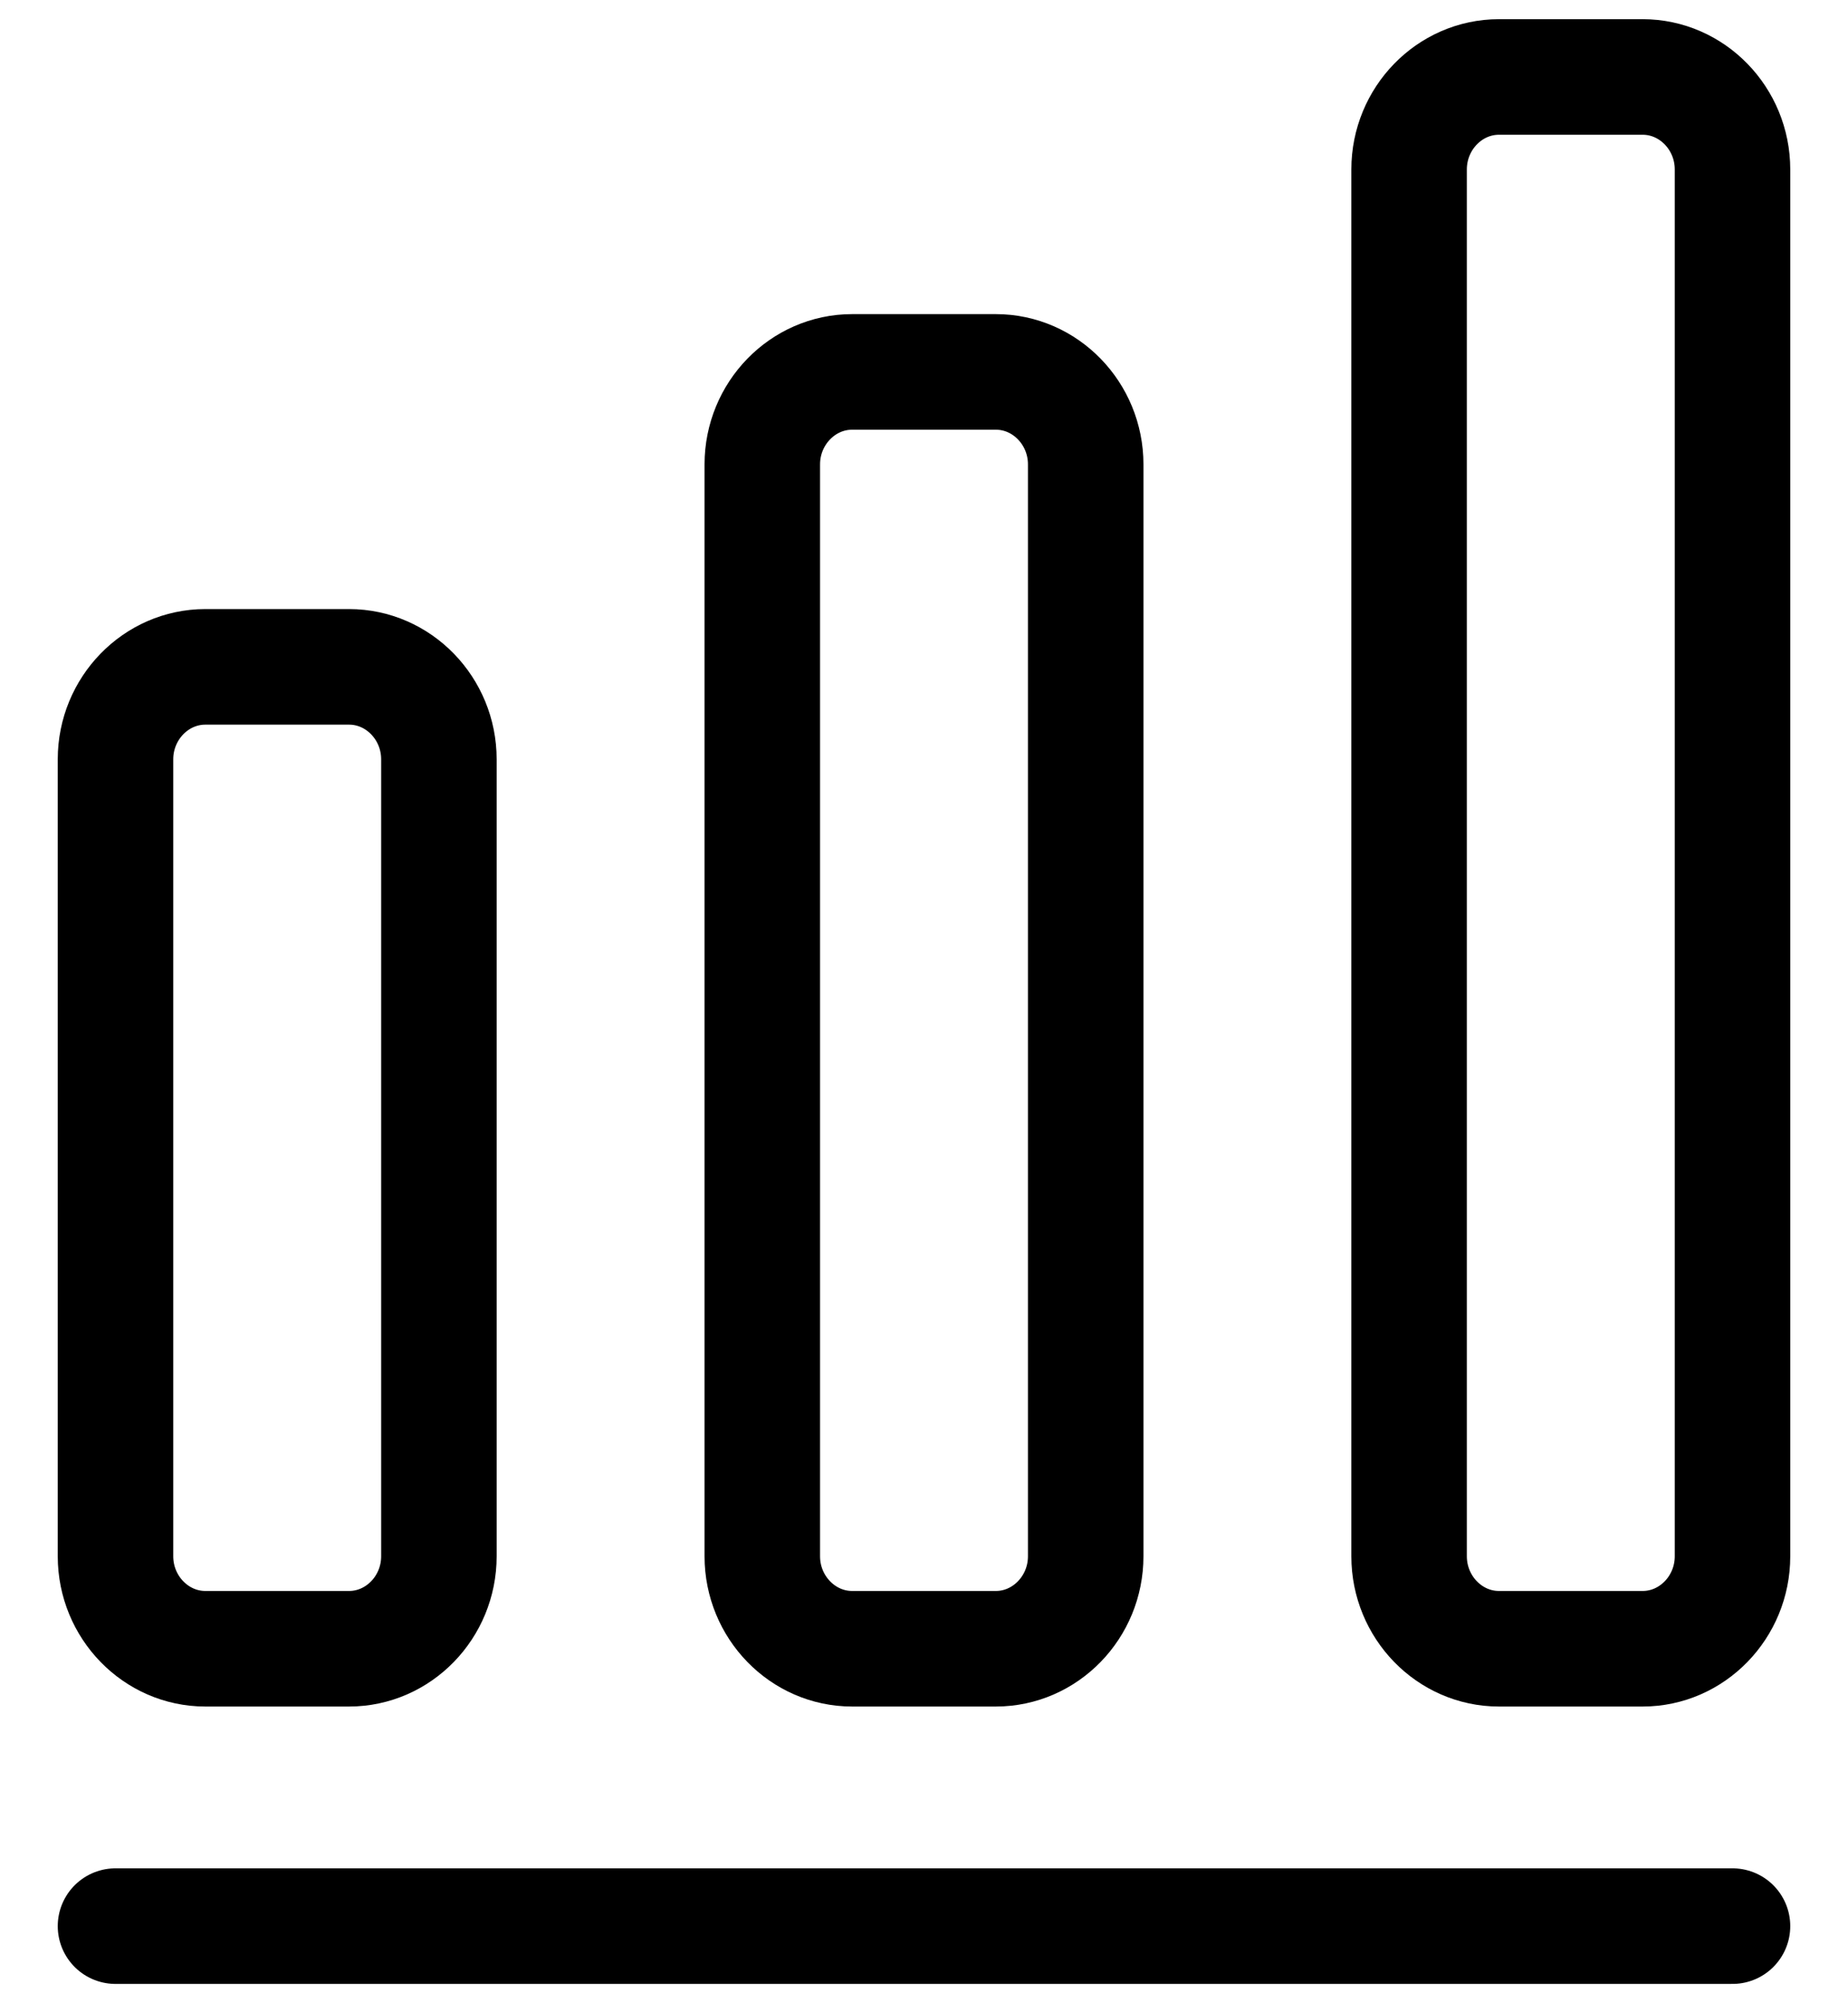 <svg width="24" height="26" viewBox="0 0 24 26" fill="none" xmlns="http://www.w3.org/2000/svg">
<path d="M1.5 24.999H22.5M4.533 8.655H2.667C2.025 8.655 1.5 9.195 1.5 9.855V20.199C1.5 20.859 2.025 21.399 2.667 21.399H4.533C5.175 21.399 5.7 20.859 5.7 20.199V9.855C5.7 9.195 5.175 8.655 4.533 8.655ZM12.933 4.827H11.067C10.425 4.827 9.9 5.367 9.9 6.027V20.199C9.9 20.859 10.425 21.399 11.067 21.399H12.933C13.575 21.399 14.1 20.859 14.1 20.199V6.027C14.1 5.367 13.575 4.827 12.933 4.827ZM21.333 0.999H19.467C18.825 0.999 18.3 1.539 18.3 2.199V20.199C18.3 20.859 18.825 21.399 19.467 21.399H21.333C21.975 21.399 22.5 20.859 22.5 20.199V2.199C22.5 1.539 21.975 0.999 21.333 0.999Z" stroke="black" stroke-width="1.5" stroke-linecap="round" stroke-linejoin="round"/>
</svg>

